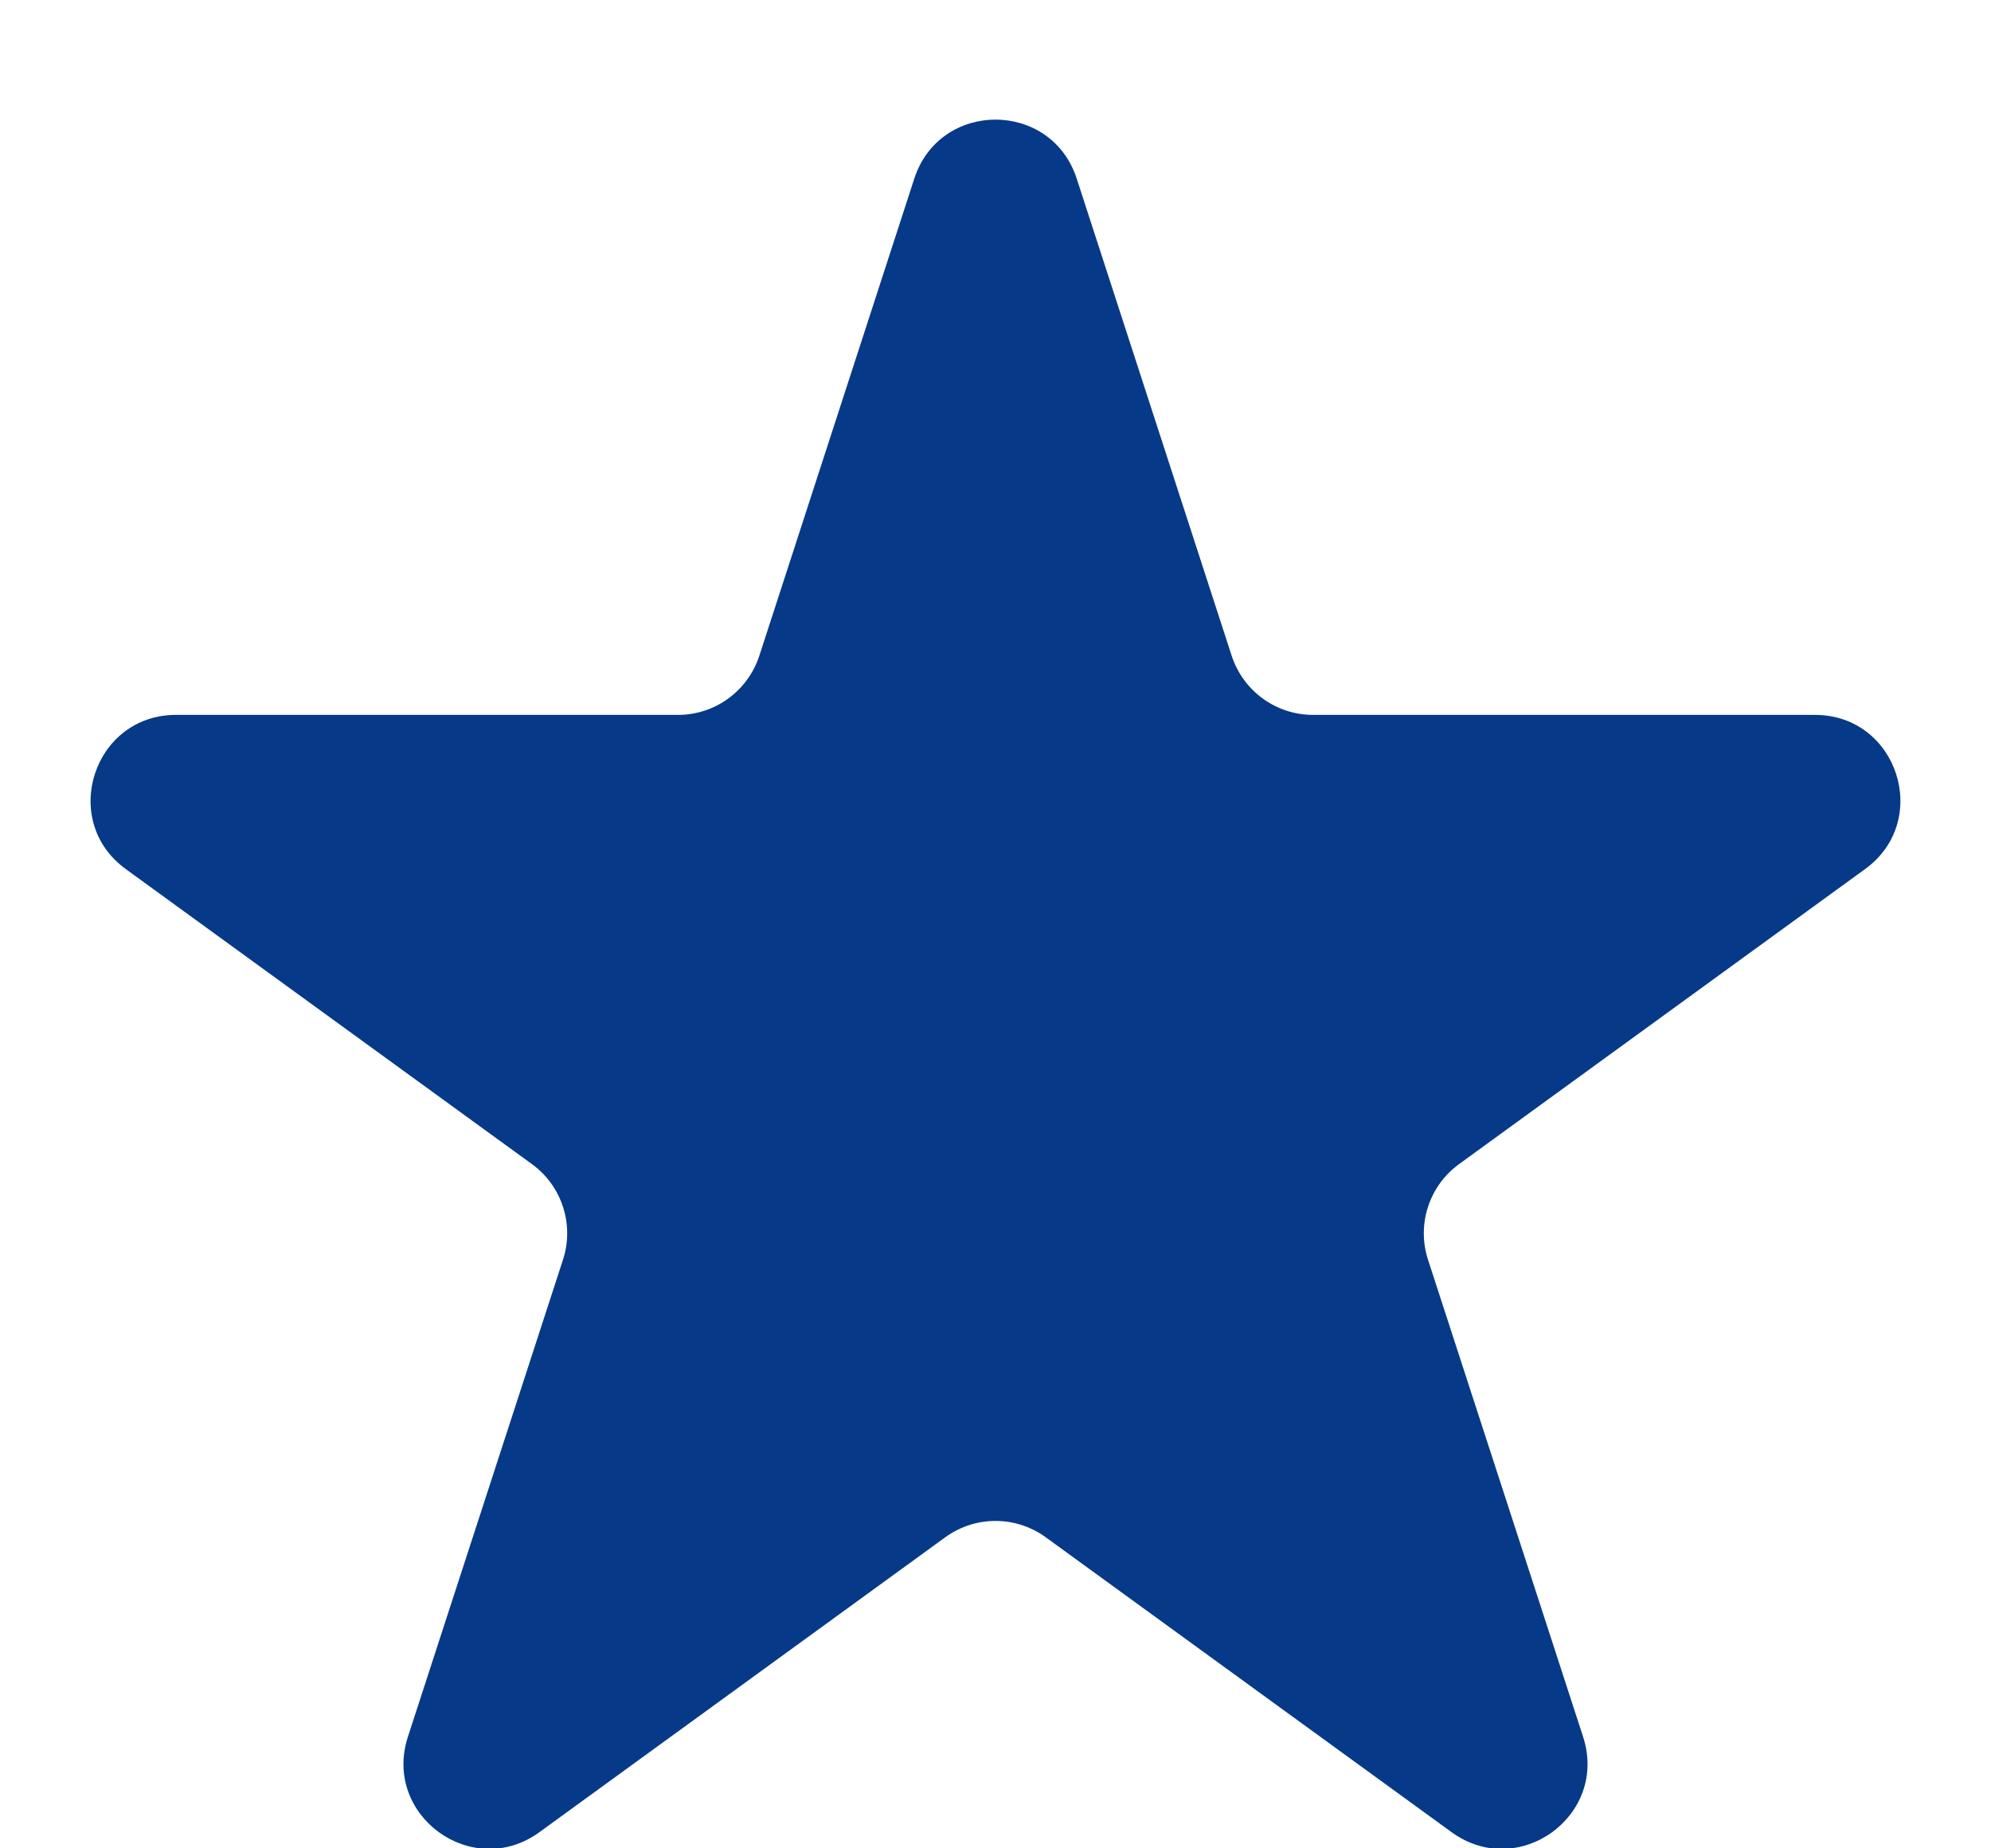 <svg width="14" height="13" viewBox="0 0 14 13" fill="none" xmlns="http://www.w3.org/2000/svg">
<path d="M6.429 1.256C6.609 0.703 7.391 0.703 7.571 1.256L8.661 4.613C8.742 4.86 8.972 5.028 9.232 5.028H12.762C13.343 5.028 13.585 5.772 13.114 6.113L10.259 8.188C10.049 8.341 9.961 8.612 10.041 8.859L11.132 12.216C11.311 12.769 10.679 13.228 10.208 12.887L7.353 10.812C7.142 10.659 6.858 10.659 6.647 10.812L3.792 12.887C3.321 13.228 2.689 12.769 2.868 12.216L3.959 8.859C4.039 8.612 3.951 8.341 3.741 8.188L0.885 6.113C0.415 5.772 0.657 5.028 1.238 5.028H4.768C5.028 5.028 5.258 4.86 5.339 4.613L6.429 1.256Z" fill="#063A88"/>
</svg>
